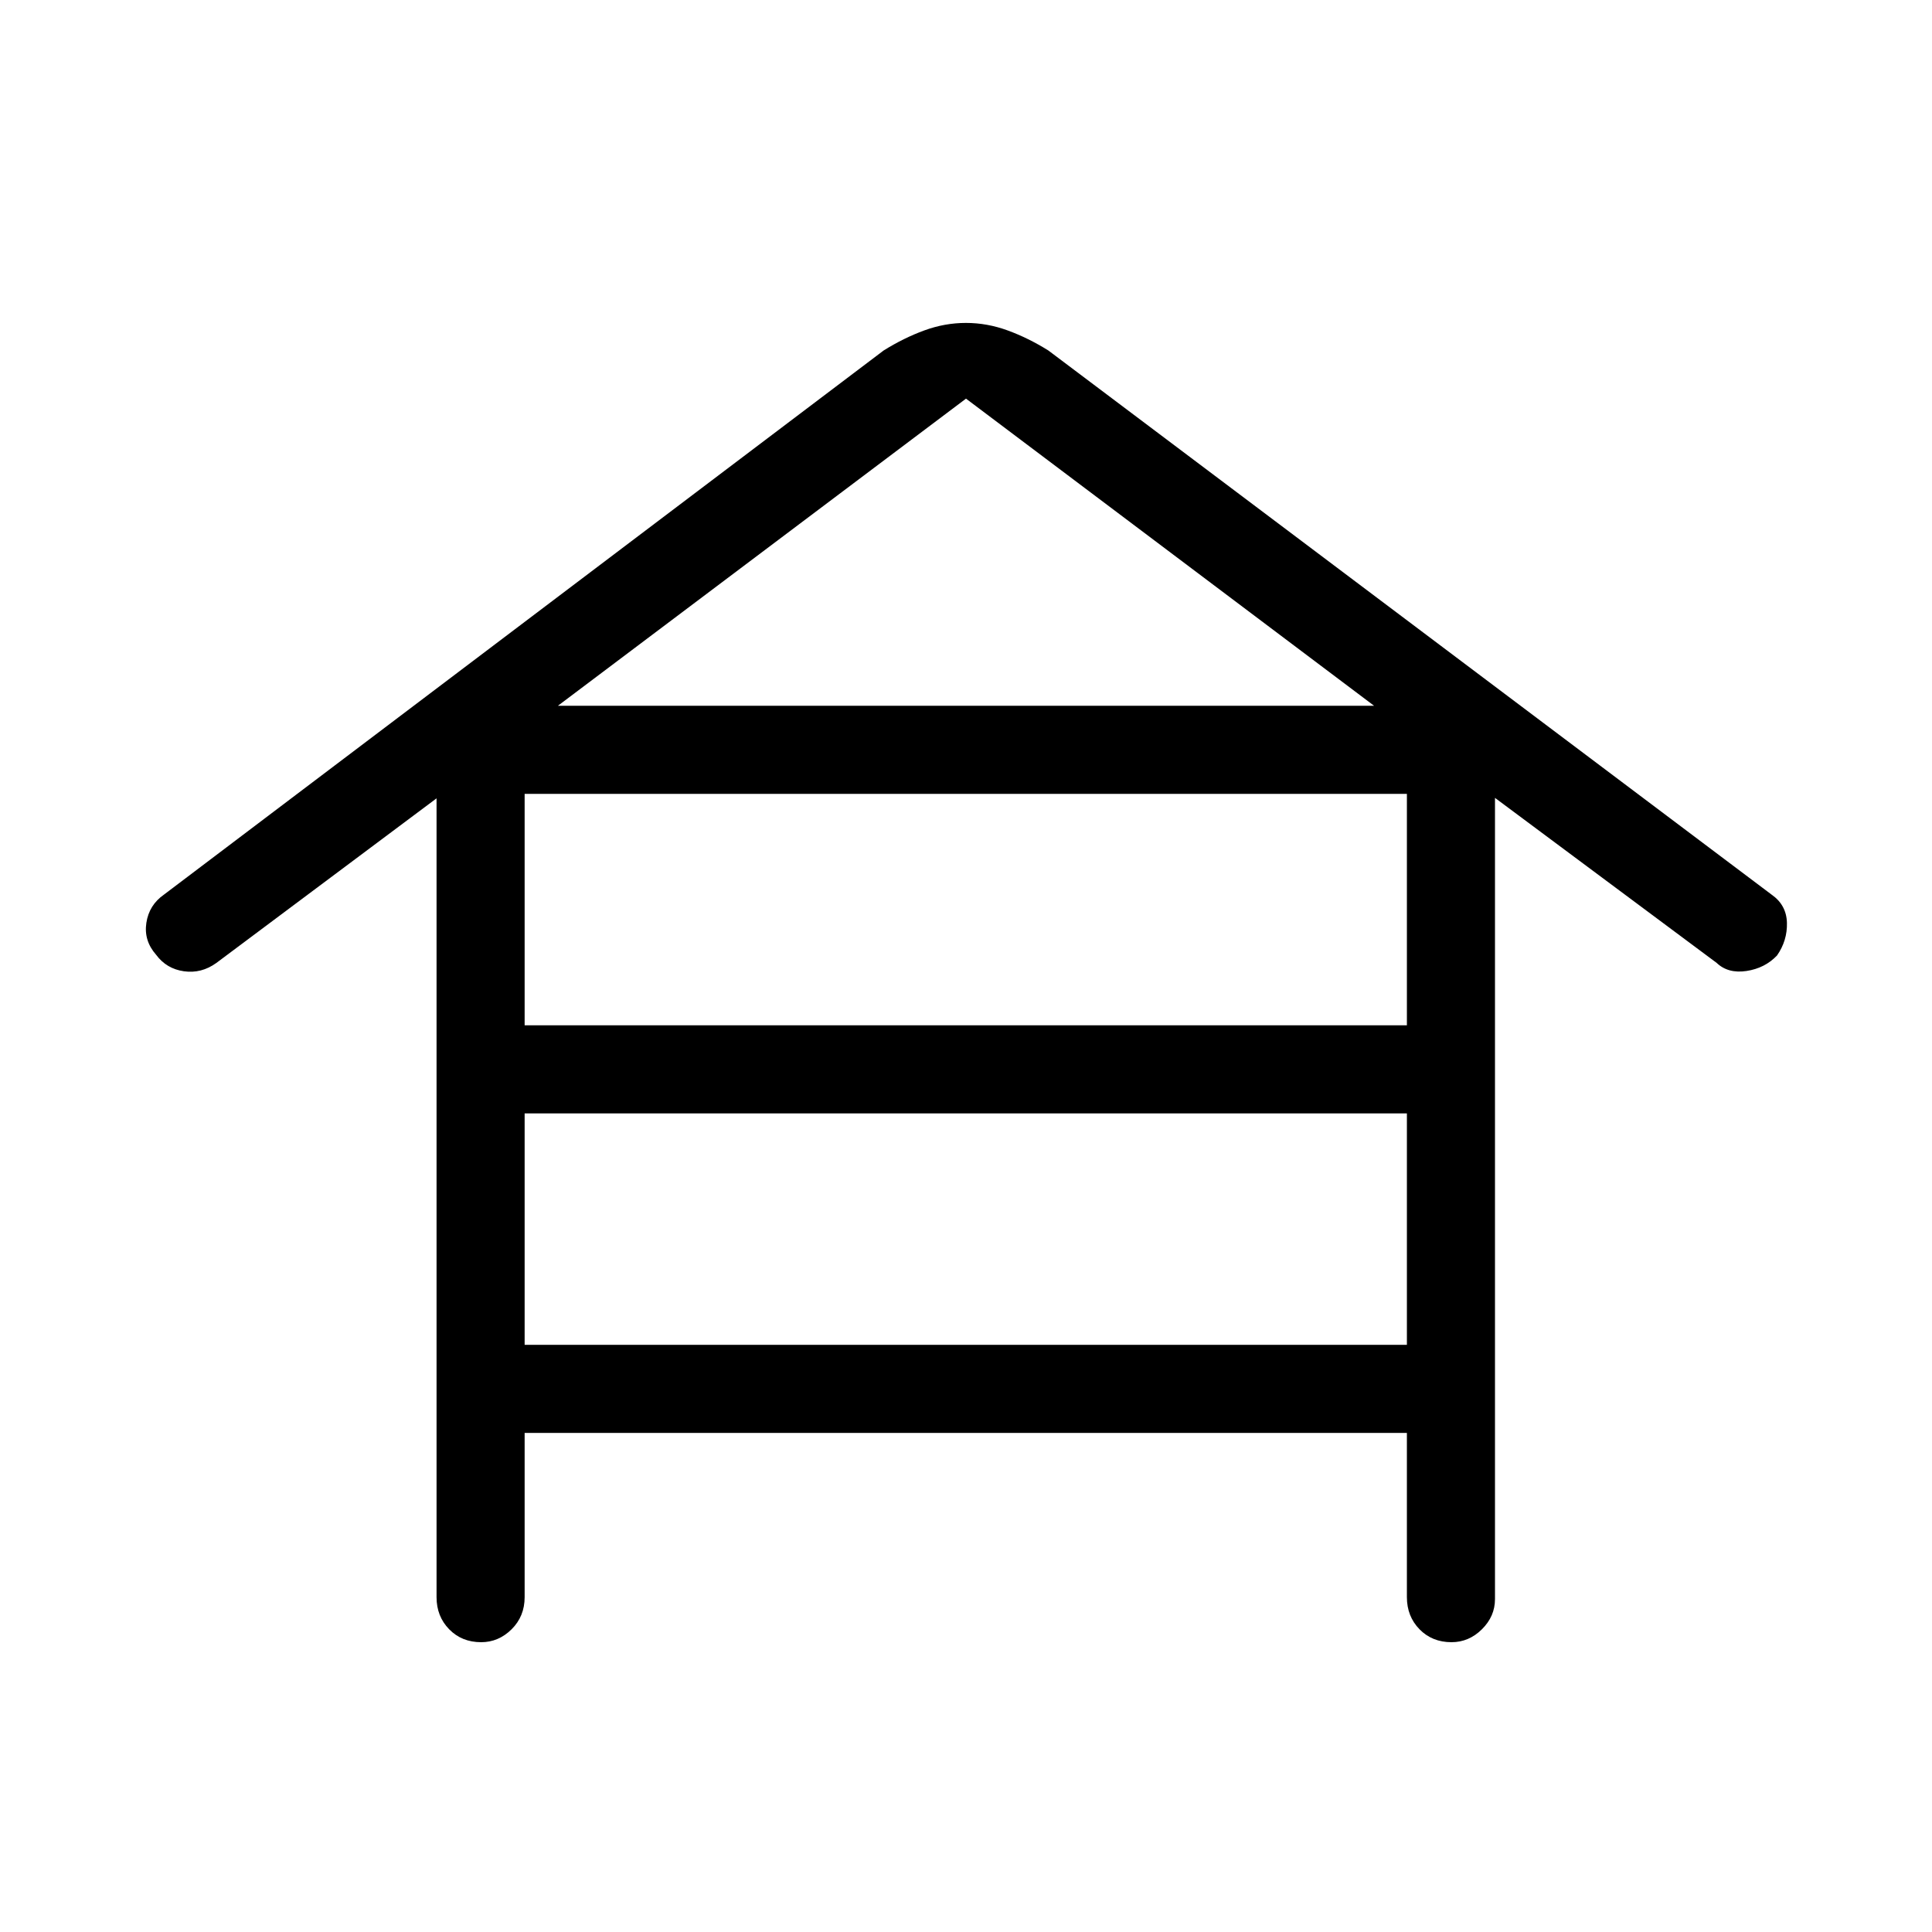 <svg xmlns="http://www.w3.org/2000/svg" height="48" viewBox="0 -960 960 960" width="48"><path d="M260.69-248v81.62q0 9.53-6.48 15.96-6.49 6.42-15.12 6.42-9.63 0-15.9-6.42-6.27-6.43-6.27-15.96v-396.93l-109.38 81.77q-7.46 5.39-16.16 4.16-8.69-1.24-13.84-8.24-6.16-7-4.81-15.84 1.35-8.85 8.73-14l357.62-270.39q10-6.23 20.19-9.96 10.18-3.73 20.7-3.73t20.73 3.73q10.22 3.73 20.22 9.96l359.39 270.39q7.38 5.15 7.61 14 .23 8.84-4.92 16.23-6.03 6.34-15.19 7.71-9.15 1.37-14.81-4.02l-110.15-82v398.16q0 8.53-6.49 14.96-6.48 6.42-15.11 6.42-9.63 0-15.9-6.42-6.27-6.43-6.27-15.96V-248H260.69Zm0-202.54h438.39v-115H260.69v115Zm0 158.77h438.39v-115H260.69v115Zm16.54-317.54h405.54L480-761.92 277.23-609.31Z"/></svg>